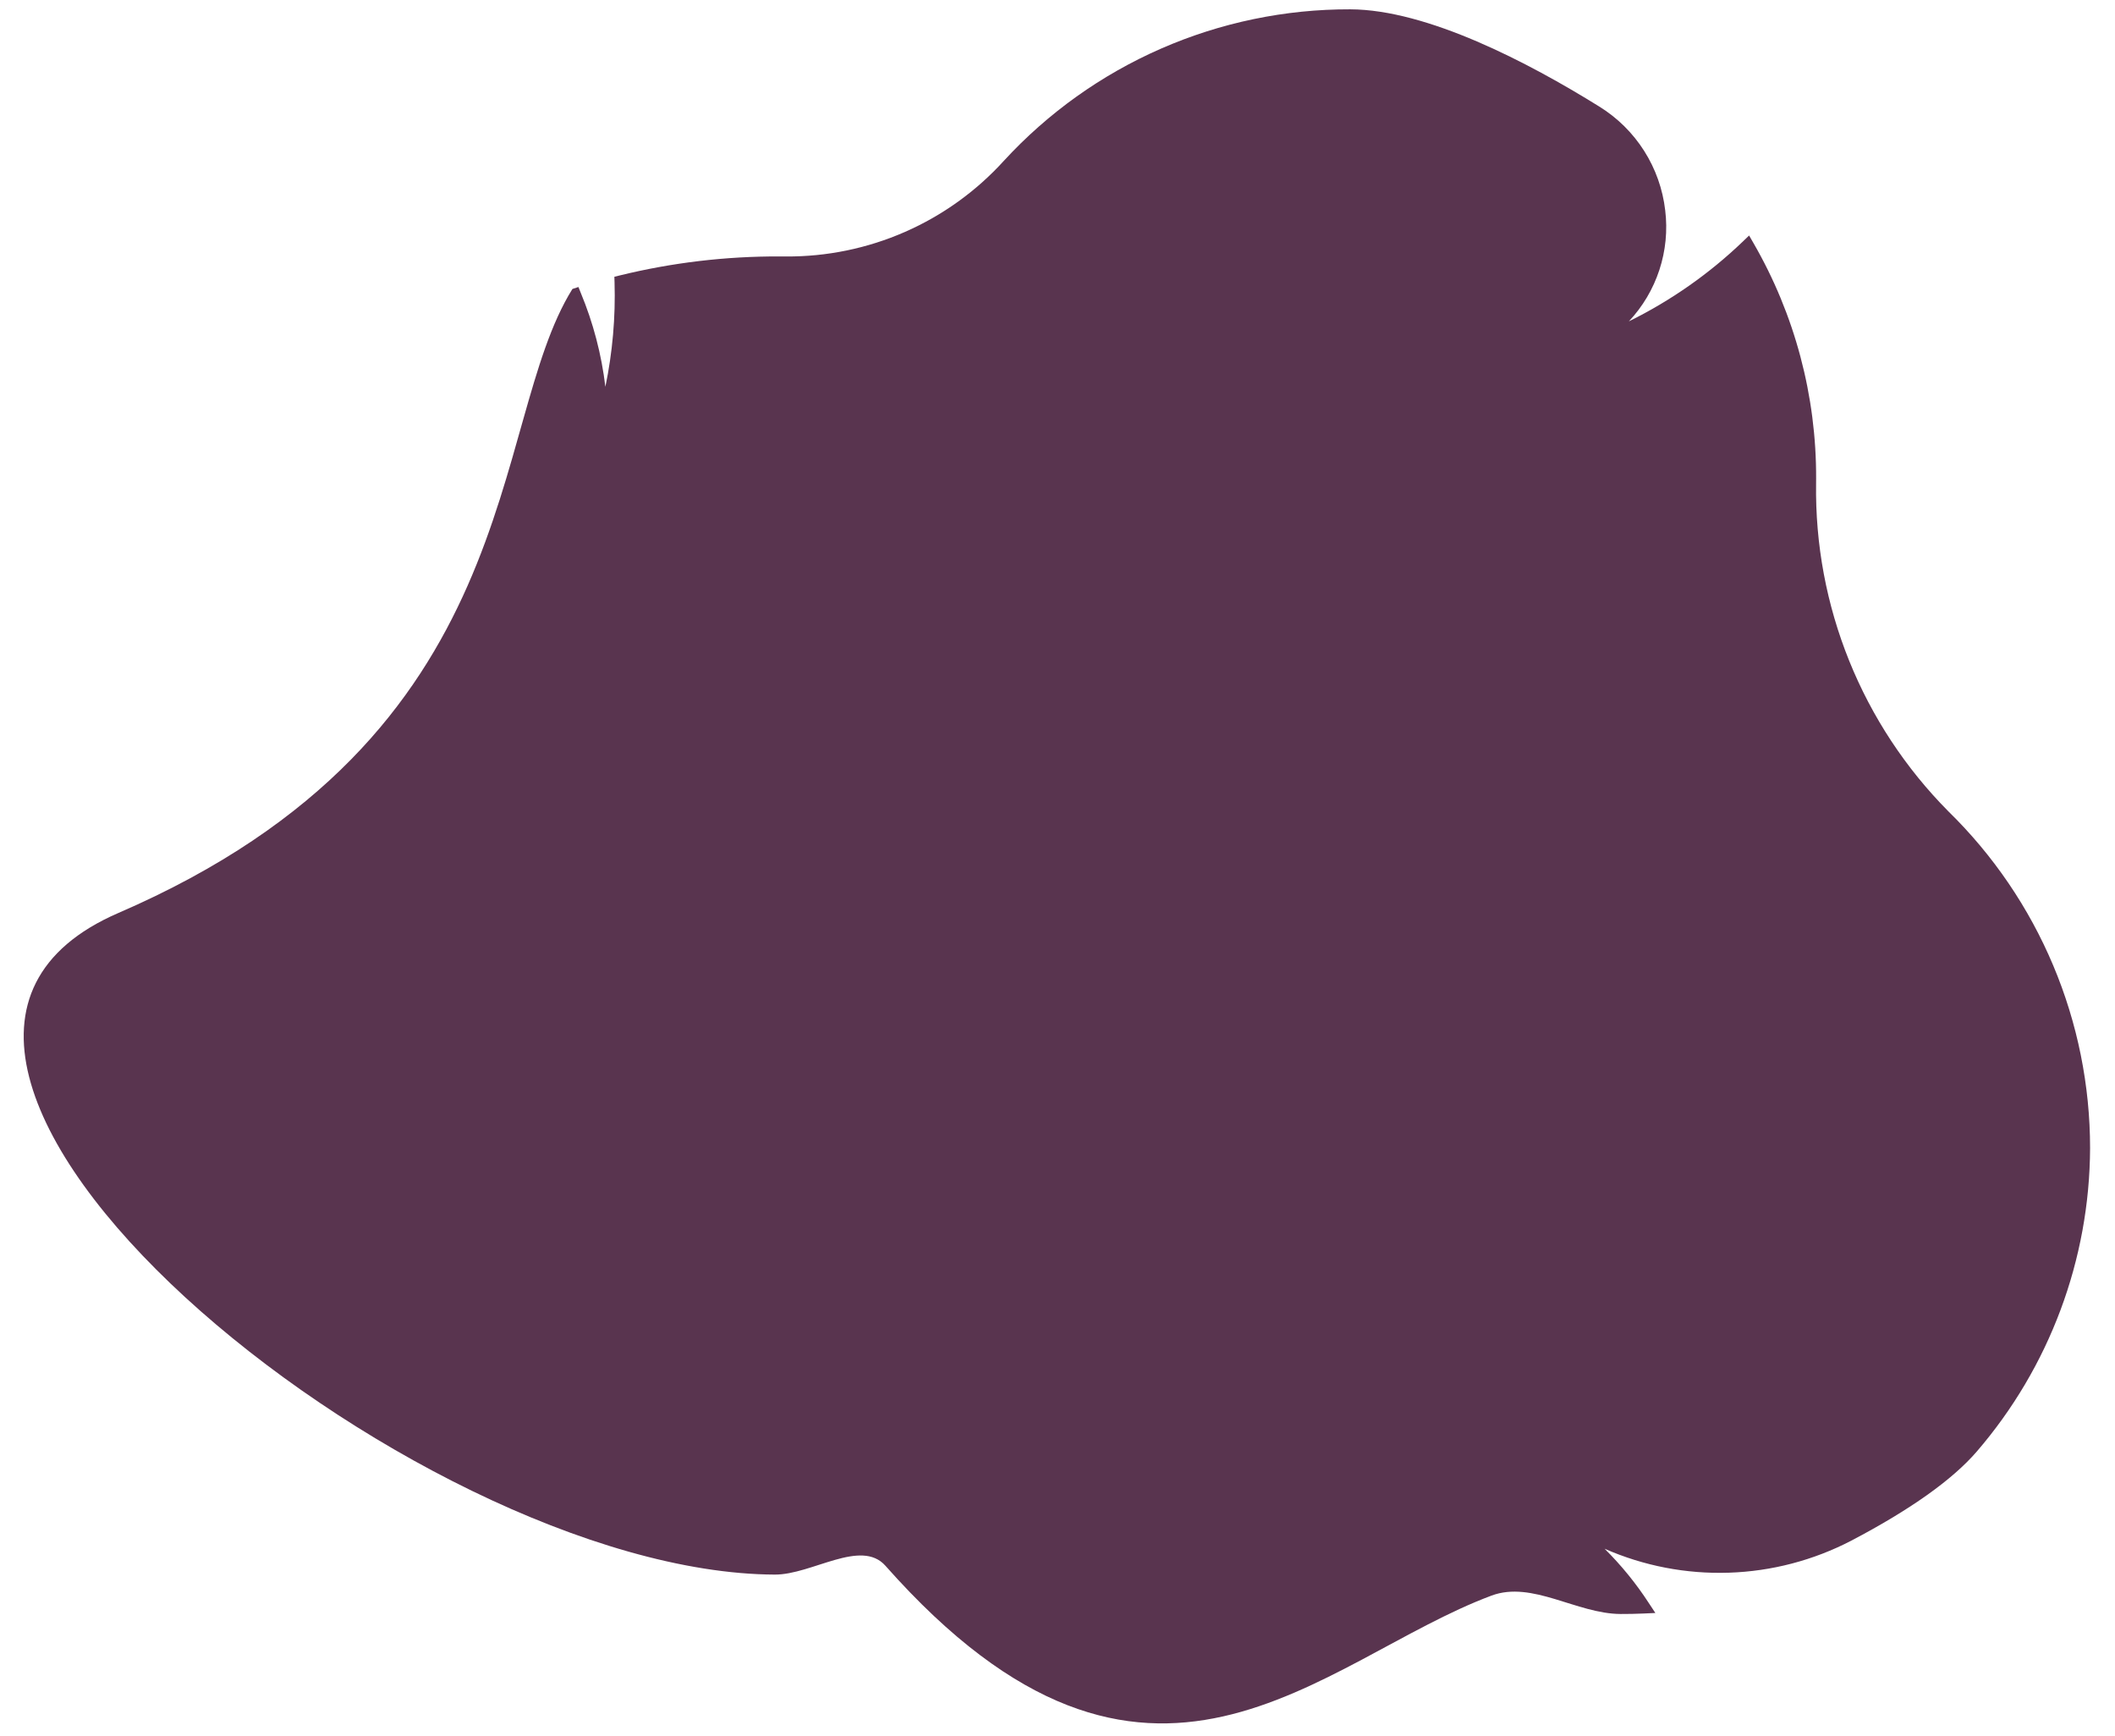 <svg width="251" height="206" viewBox="0 0 251 206" fill="none" xmlns="http://www.w3.org/2000/svg">
<path d="M248.043 136.257C247.992 149.483 243.22 162.255 234.585 172.274C231.701 175.615 226.698 179.169 219.713 182.835C215.214 185.174 210.248 186.475 205.18 186.641C200.112 186.808 195.071 185.836 190.428 183.797C192.402 185.753 194.161 187.914 195.675 190.244L196.452 191.422L195.043 191.485C194.127 191.526 193.213 191.545 192.328 191.541C187.114 191.521 181.838 187.557 177.011 189.357C156.668 196.944 136.386 221.18 105.083 185.821C102.188 182.55 96.356 186.882 91.956 186.865C48.833 186.698 -25.535 125.466 14.053 108.346C62.874 87.233 57.803 50.513 67.933 34.294L68.646 34.061L68.924 34.757C70.406 38.321 71.388 42.072 71.844 45.905C72.692 41.824 73.058 37.657 72.932 33.491L72.912 32.845L73.54 32.69C79.764 31.164 86.152 30.406 92.56 30.432L93.253 30.437C98.12 30.471 102.94 29.478 107.398 27.523C111.856 25.569 115.852 22.697 119.125 19.095C124.354 13.405 130.71 8.867 137.789 5.77C144.869 2.673 152.516 1.084 160.243 1.106C169.385 1.142 181.361 7.401 189.798 12.646C191.947 13.975 193.768 15.774 195.122 17.907C196.477 20.04 197.331 22.452 197.621 24.962C197.911 27.34 197.676 29.753 196.93 32.029C196.185 34.306 194.949 36.391 193.308 38.137C198.278 35.689 202.843 32.492 206.841 28.657L207.577 27.949L208.088 28.834C213.003 37.338 215.572 46.995 215.53 56.818L215.526 57.393C215.424 64.595 216.76 71.745 219.456 78.424C222.153 85.103 226.155 91.177 231.228 96.29C236.551 101.497 240.78 107.715 243.668 114.578C246.555 121.441 248.043 128.812 248.043 136.257Z" fill="#59344F"/>
</svg>
